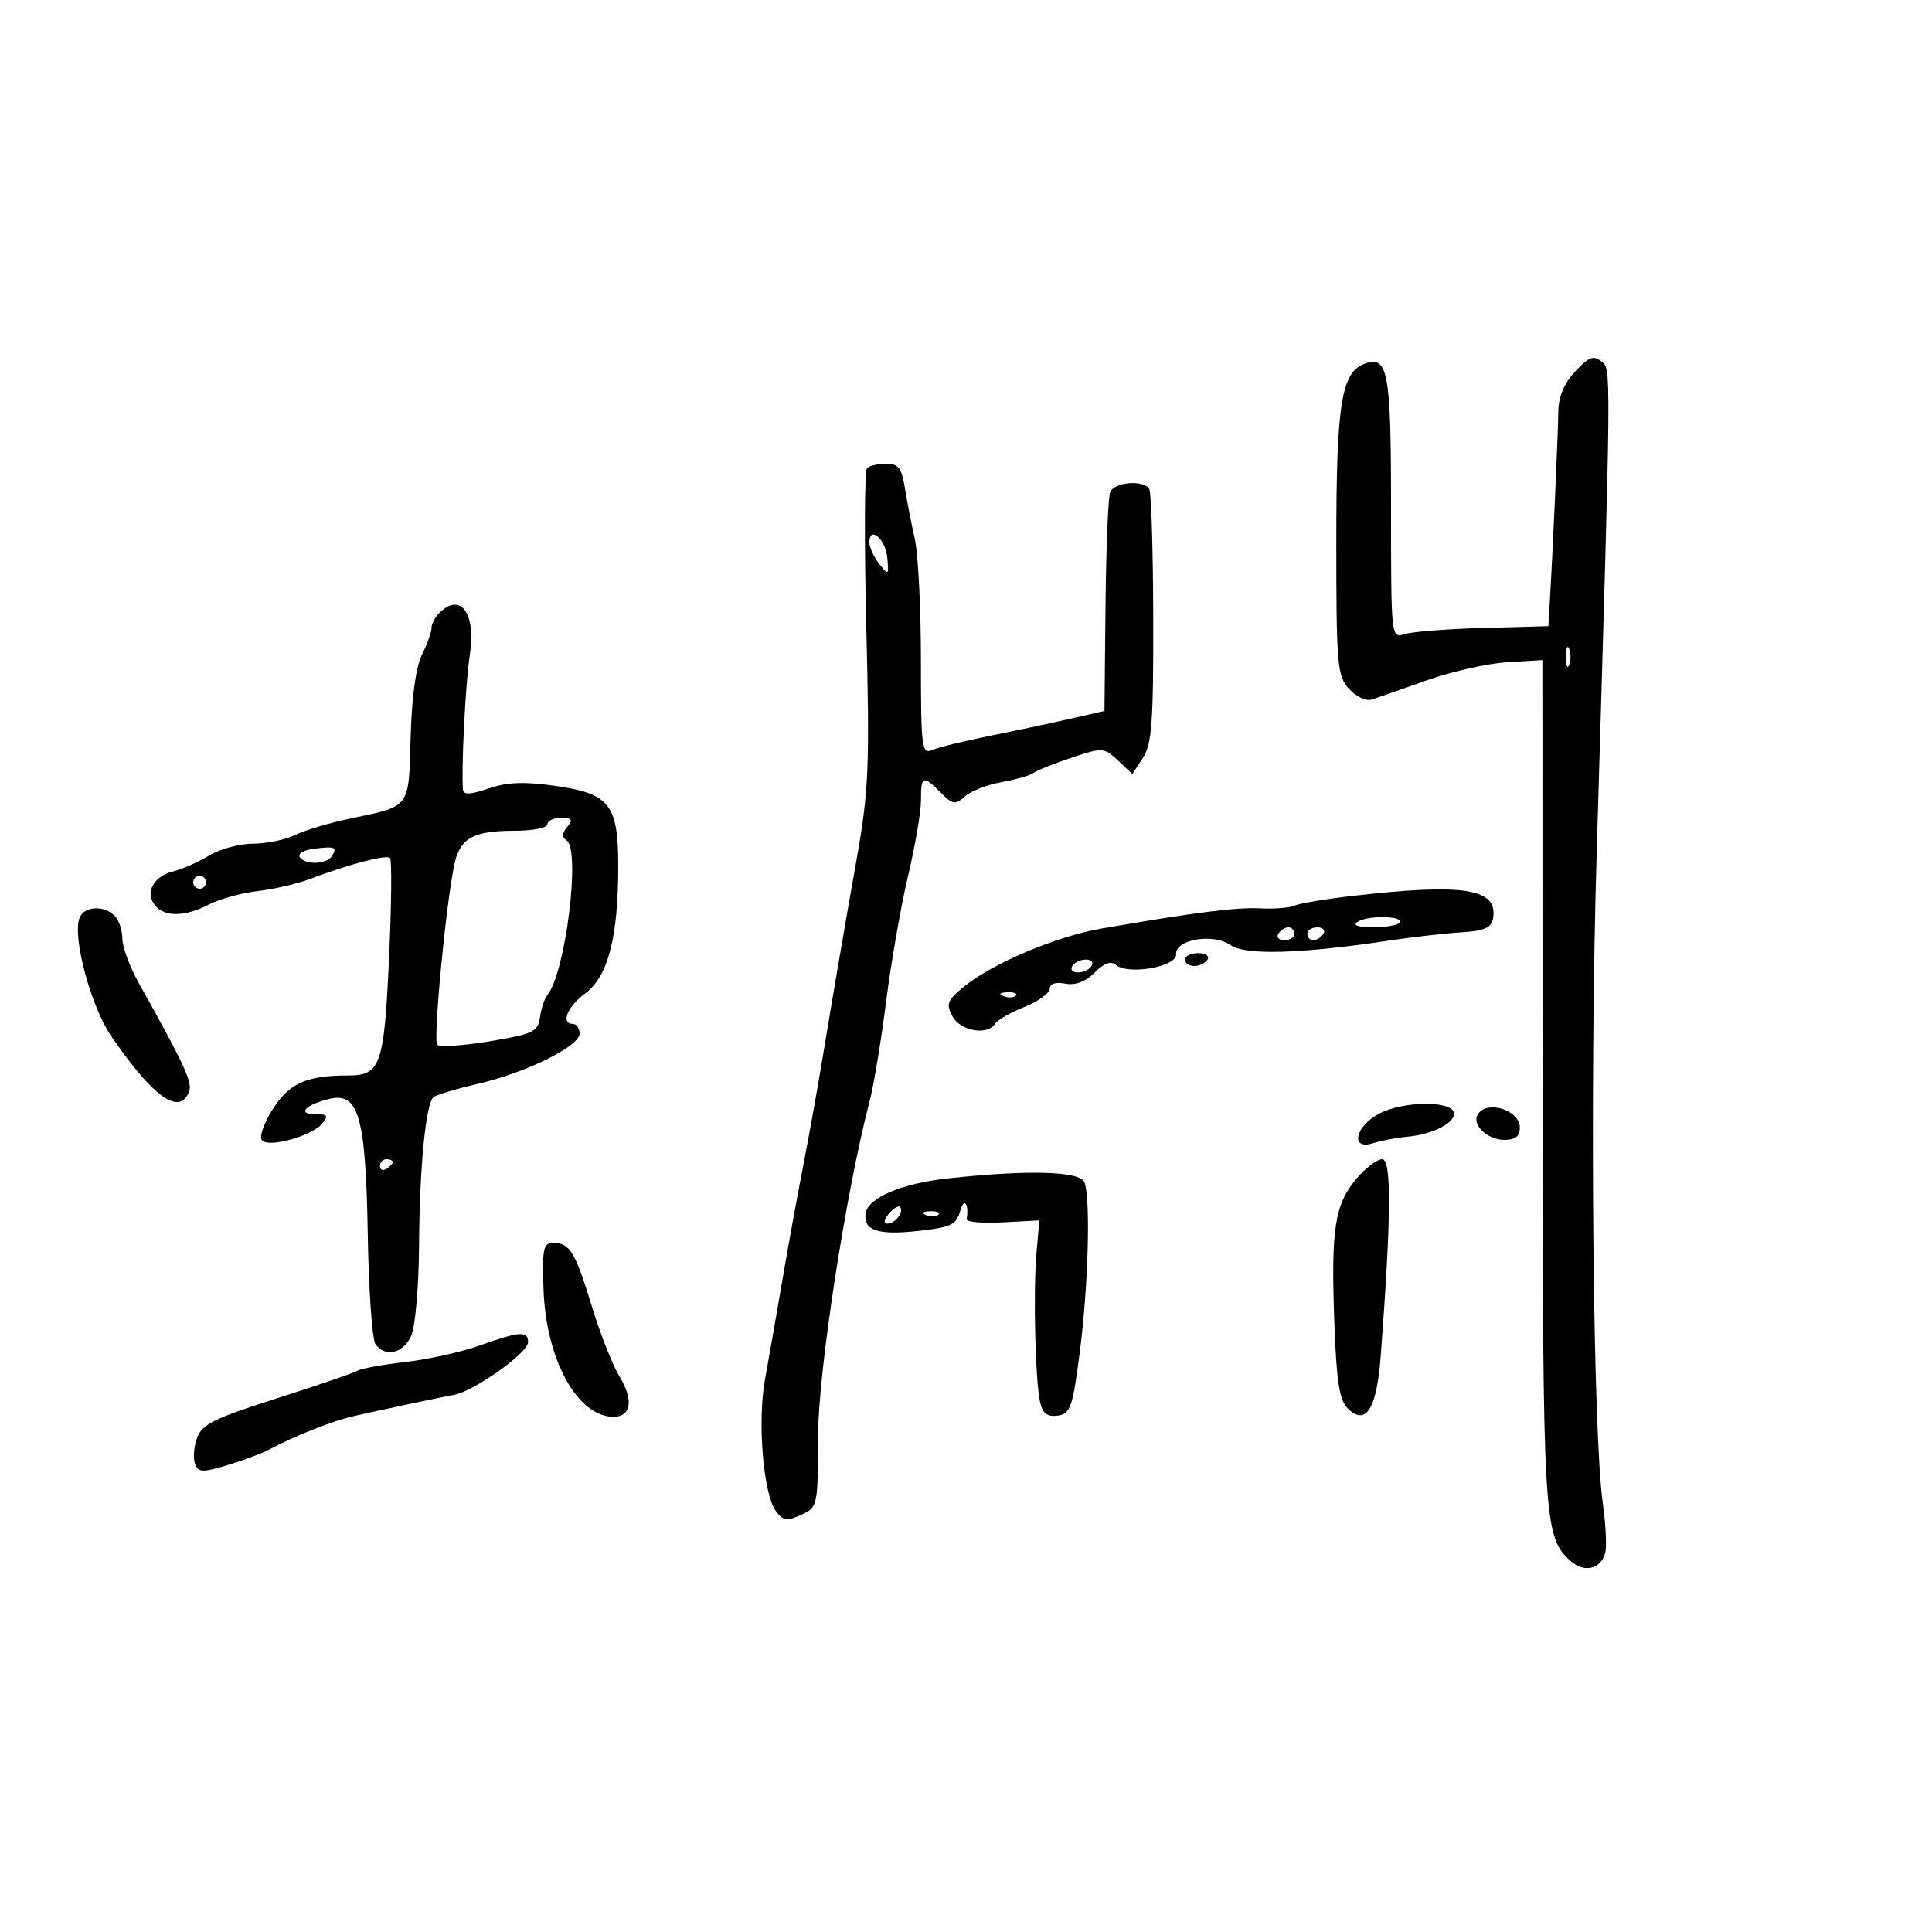 <svg xmlns="http://www.w3.org/2000/svg" width="300" height="300" viewBox="0 0 300 300" version="1.1">
	<path d="M 244.587 57.690 C 242.846 59.567, 241.991 61.627, 241.972 63.990 C 241.946 67.196, 241.111 85.748, 240.627 93.865 L 240.427 97.231 230.344 97.507 C 224.799 97.658, 219.303 98.086, 218.131 98.458 C 216.004 99.134, 216 99.098, 216 78.690 C 216 57.521, 215.538 55.089, 211.791 56.527 C 208.283 57.873, 207.500 62.910, 207.500 84.143 C 207.500 103.245, 207.646 104.949, 209.461 106.955 C 210.539 108.147, 212.114 108.904, 212.961 108.636 C 213.807 108.369, 217.650 107.029, 221.500 105.660 C 225.350 104.290, 230.975 103.019, 234 102.835 L 239.500 102.500 239.526 168 C 239.553 236.393, 239.681 238.591, 243.861 242.374 C 245.977 244.289, 248.589 243.681, 249.259 241.117 C 249.510 240.157, 249.340 236.700, 248.882 233.436 C 247.345 222.494, 246.838 169.180, 247.924 132.665 C 250.239 54.823, 250.215 57.423, 248.633 56.110 C 247.447 55.126, 246.689 55.422, 244.587 57.690 M 134.628 72.705 C 134.241 73.093, 134.192 84.230, 134.521 97.455 C 135.053 118.868, 134.897 122.759, 133.089 133 C 130.931 145.229, 129.665 152.615, 127.520 165.500 C 126.787 169.900, 125.486 177.100, 124.628 181.500 C 123.771 185.900, 122.340 193.775, 121.449 199 C 120.558 204.225, 119.361 211.052, 118.790 214.170 C 117.594 220.688, 118.515 231.954, 120.460 234.614 C 121.584 236.151, 122.170 236.244, 124.390 235.232 C 126.967 234.058, 127 233.906, 127.013 223.271 C 127.026 213.136, 131.279 185.410, 135.031 171 C 135.676 168.525, 136.831 161.550, 137.598 155.500 C 138.365 149.450, 139.899 140.675, 141.006 136 C 142.114 131.325, 143.016 126.037, 143.010 124.250 C 142.998 120.432, 143.312 120.312, 146.081 123.081 C 147.944 124.944, 148.338 125.005, 149.831 123.666 C 150.749 122.843, 153.300 121.847, 155.500 121.454 C 157.700 121.061, 159.950 120.412, 160.500 120.011 C 161.050 119.611, 163.720 118.544, 166.434 117.640 C 171.223 116.044, 171.432 116.057, 173.599 118.093 L 175.830 120.189 177.473 117.681 C 178.858 115.568, 179.110 112.154, 179.073 96.014 C 179.049 85.477, 178.771 76.438, 178.455 75.928 C 177.547 74.458, 172.995 74.850, 172.380 76.451 C 172.074 77.249, 171.751 85.214, 171.662 94.151 L 171.500 110.400 166 111.652 C 162.975 112.341, 157.350 113.535, 153.500 114.306 C 149.650 115.077, 145.713 116.046, 144.750 116.461 C 143.129 117.159, 143 116.136, 143 102.550 C 143 94.485, 142.574 85.999, 142.053 83.693 C 141.532 81.387, 140.836 77.813, 140.507 75.750 C 140.018 72.684, 139.492 72, 137.621 72 C 136.363 72, 135.016 72.317, 134.628 72.705 M 135 84.226 C 135 84.991, 135.685 86.491, 136.523 87.559 C 137.975 89.411, 138.033 89.365, 137.773 86.577 C 137.502 83.677, 135 81.555, 135 84.226 M 68.200 95.200 C 67.540 95.860, 67 96.916, 67 97.546 C 67 98.177, 66.332 100.031, 65.516 101.667 C 64.582 103.540, 63.934 108.279, 63.766 114.464 C 63.465 125.577, 63.788 125.138, 54.500 127.079 C 51.200 127.769, 47.285 128.934, 45.800 129.667 C 44.314 130.400, 41.389 131.002, 39.300 131.004 C 37.210 131.006, 34.150 131.830, 32.500 132.835 C 30.850 133.839, 28.312 134.959, 26.860 135.322 C 23.796 136.089, 22.465 138.651, 24.105 140.627 C 25.600 142.427, 28.789 142.358, 32.455 140.447 C 34.081 139.599, 37.456 138.668, 39.955 138.378 C 42.455 138.089, 46.075 137.258, 48 136.533 C 54.265 134.174, 59.998 132.664, 60.560 133.227 C 60.863 133.530, 60.792 140.614, 60.403 148.969 C 59.636 165.444, 59.088 167, 54.054 167 C 47.594 167, 44.891 168.212, 42.339 172.255 C 40.927 174.492, 40.208 176.608, 40.695 177.095 C 41.835 178.235, 48.436 176.384, 50.014 174.483 C 51.042 173.245, 50.862 173, 48.922 173 C 46.047 173, 47.473 171.500, 51.176 170.629 C 55.712 169.561, 56.794 173.413, 57.107 191.741 C 57.255 200.408, 57.797 208.063, 58.310 208.750 C 59.852 210.812, 62.603 210.167, 63.839 207.453 C 64.493 206.020, 65.032 199.789, 65.073 193.203 C 65.147 181.408, 66.097 171.570, 67.276 170.390 C 67.627 170.039, 70.694 169.110, 74.091 168.325 C 81.699 166.568, 90 162.476, 90 160.483 C 90 159.667, 89.550 159, 89 159 C 87 159, 88.070 156.324, 90.909 154.225 C 94.409 151.638, 96 145.493, 96 134.562 C 96 124.878, 94.695 123.222, 86.104 122.012 C 81.380 121.346, 78.700 121.458, 75.854 122.438 C 73.083 123.393, 71.970 123.448, 71.893 122.633 C 71.602 119.556, 72.284 105.968, 72.936 101.844 C 73.975 95.266, 71.545 91.855, 68.200 95.200 M 243.158 102 C 243.158 103.375, 243.385 103.938, 243.662 103.250 C 243.940 102.563, 243.940 101.438, 243.662 100.750 C 243.385 100.063, 243.158 100.625, 243.158 102 M 85 128 C 85 128.550, 82.720 129, 79.934 129 C 73.470 129, 71.436 130.131, 70.557 134.214 C 69.247 140.304, 67.228 161.494, 67.888 162.222 C 68.249 162.618, 71.908 162.381, 76.022 161.695 C 82.806 160.562, 83.532 160.217, 83.846 157.973 C 84.036 156.613, 84.556 155.050, 85.001 154.500 C 87.838 150.996, 90.199 131.859, 87.964 130.478 C 87.229 130.023, 87.263 129.388, 88.074 128.411 C 89.019 127.272, 88.836 127, 87.122 127 C 85.955 127, 85 127.450, 85 128 M 48.733 131.796 C 47.211 131.983, 46.225 132.555, 46.542 133.068 C 47.327 134.339, 50.729 134.247, 51.541 132.933 C 52.404 131.537, 52.041 131.390, 48.733 131.796 M 30 137 C 30 137.550, 30.450 138, 31 138 C 31.550 138, 32 137.550, 32 137 C 32 136.450, 31.550 136, 31 136 C 30.450 136, 30 136.450, 30 137 M 210 139.123 C 205.875 139.598, 201.825 140.275, 201 140.627 C 200.175 140.979, 197.787 141.171, 195.692 141.053 C 192.072 140.849, 185.436 141.692, 171.059 144.183 C 163.956 145.413, 154.085 149.591, 149.615 153.260 C 147.096 155.326, 146.879 155.905, 147.900 157.814 C 149.127 160.107, 153.364 160.838, 154.526 158.958 C 154.880 158.385, 156.932 157.211, 159.085 156.349 C 161.238 155.488, 163 154.219, 163 153.530 C 163 152.747, 163.900 152.449, 165.402 152.737 C 166.983 153.039, 168.544 152.456, 169.969 151.031 C 171.487 149.513, 172.495 149.166, 173.341 149.868 C 175.237 151.441, 182.764 150.088, 182.620 148.201 C 182.443 145.881, 188.361 144.864, 191.055 146.751 C 193.351 148.359, 201.846 148.126, 215.500 146.081 C 219.350 145.504, 224.521 144.913, 226.991 144.766 C 230.394 144.565, 231.565 144.064, 231.824 142.702 C 232.720 137.979, 227.445 137.114, 210 139.123 M 12.346 142.540 C 11.209 145.504, 14.123 156.318, 17.307 160.950 C 23.826 170.432, 27.899 173.312, 29.370 169.479 C 29.910 168.070, 28.529 165.094, 21.634 152.808 C 20.185 150.227, 19 147.054, 19 145.758 C 19 144.461, 18.460 142.860, 17.800 142.200 C 16.115 140.515, 13.050 140.706, 12.346 142.540 M 210.821 143.132 C 209.972 143.670, 210.818 143.975, 213.191 143.985 C 215.221 143.993, 217.089 143.662, 217.343 143.250 C 217.983 142.207, 212.438 142.106, 210.821 143.132 M 198.500 145 C 198.160 145.550, 198.584 146, 199.441 146 C 200.298 146, 201 145.550, 201 145 C 201 144.450, 200.577 144, 200.059 144 C 199.541 144, 198.840 144.450, 198.500 145 M 203 145 C 203 145.550, 203.423 146, 203.941 146 C 204.459 146, 205.160 145.550, 205.500 145 C 205.840 144.450, 205.416 144, 204.559 144 C 203.702 144, 203 144.450, 203 145 M 184 149 C 184 149.550, 184.648 150, 185.441 150 C 186.234 150, 187.160 149.550, 187.500 149 C 187.840 148.450, 187.191 148, 186.059 148 C 184.927 148, 184 148.450, 184 149 M 166.500 150 C 166.160 150.550, 166.557 151, 167.382 151 C 168.207 151, 169.160 150.550, 169.500 150 C 169.840 149.450, 169.443 149, 168.618 149 C 167.793 149, 166.840 149.450, 166.500 150 M 155.813 154.683 C 156.534 154.972, 157.397 154.936, 157.729 154.604 C 158.061 154.272, 157.471 154.036, 156.417 154.079 C 155.252 154.127, 155.015 154.364, 155.813 154.683 M 214.272 172.861 C 210.419 174.817, 209.565 178.698, 213.250 177.504 C 214.488 177.103, 216.900 176.650, 218.612 176.497 C 222.609 176.139, 226.231 174.199, 225.733 172.682 C 225.145 170.893, 217.924 171.006, 214.272 172.861 M 229.473 173.044 C 228.485 174.642, 230.959 177, 233.622 177 C 235.289 177, 236 176.434, 236 175.107 C 236 172.363, 230.891 170.749, 229.473 173.044 M 59 181.059 C 59 181.641, 59.450 181.840, 60 181.500 C 60.550 181.160, 61 180.684, 61 180.441 C 61 180.198, 60.550 180, 60 180 C 59.450 180, 59 180.477, 59 181.059 M 210.629 183.029 C 207.259 187.035, 206.674 190.774, 207.184 205.073 C 207.518 214.436, 207.968 217.397, 209.255 218.684 C 212.059 221.487, 213.769 218.825, 214.386 210.694 C 216.031 189.019, 216.102 180, 214.630 180 C 213.831 180, 212.031 181.363, 210.629 183.029 M 147 183.005 C 139.960 183.786, 134.762 186.017, 134.411 188.408 C 134.024 191.045, 136.310 191.825, 142.457 191.152 C 147.704 190.578, 148.496 190.202, 149.107 188 C 149.699 185.867, 150.505 186.930, 150.099 189.308 C 150.023 189.753, 152.534 189.978, 155.678 189.808 L 161.394 189.500 160.949 194.500 C 160.415 200.513, 160.761 214.591, 161.523 217.815 C 161.923 219.504, 162.660 220.045, 164.253 219.815 C 166.217 219.531, 166.558 218.550, 167.662 210 C 168.991 199.710, 169.367 186.120, 168.393 183.582 C 167.725 181.840, 159.503 181.618, 147 183.005 M 138.020 188.476 C 137.231 189.426, 137.155 190, 137.819 190 C 139.027 190, 140.436 188.103, 139.743 187.409 C 139.491 187.158, 138.716 187.638, 138.020 188.476 M 143.813 188.683 C 144.534 188.972, 145.397 188.936, 145.729 188.604 C 146.061 188.272, 145.471 188.036, 144.417 188.079 C 143.252 188.127, 143.015 188.364, 143.813 188.683 M 84.401 200.250 C 84.777 211.104, 89.666 220, 95.254 220 C 98.014 220, 98.413 217.411, 96.212 213.775 C 95.122 211.974, 93.204 207.125, 91.950 203 C 89.350 194.451, 88.479 193, 85.952 193 C 84.358 193, 84.178 193.838, 84.401 200.250 M 74.417 208.956 C 71.621 209.951, 66.446 211.094, 62.917 211.496 C 59.387 211.898, 56.050 212.508, 55.500 212.851 C 54.950 213.194, 49.325 215.120, 43 217.131 C 33.279 220.221, 31.360 221.172, 30.598 223.276 C 30.102 224.646, 29.962 226.458, 30.286 227.304 C 30.803 228.650, 31.430 228.675, 35.317 227.505 C 37.759 226.770, 40.599 225.719, 41.628 225.169 C 45.772 222.954, 51.691 220.611, 55 219.876 C 60.885 218.568, 68.389 216.978, 70.547 216.582 C 73.633 216.015, 82 210.059, 82 208.429 C 82 206.620, 80.729 206.709, 74.417 208.956" stroke="none" fill="black" fill-rule="evenodd"/>
</svg>